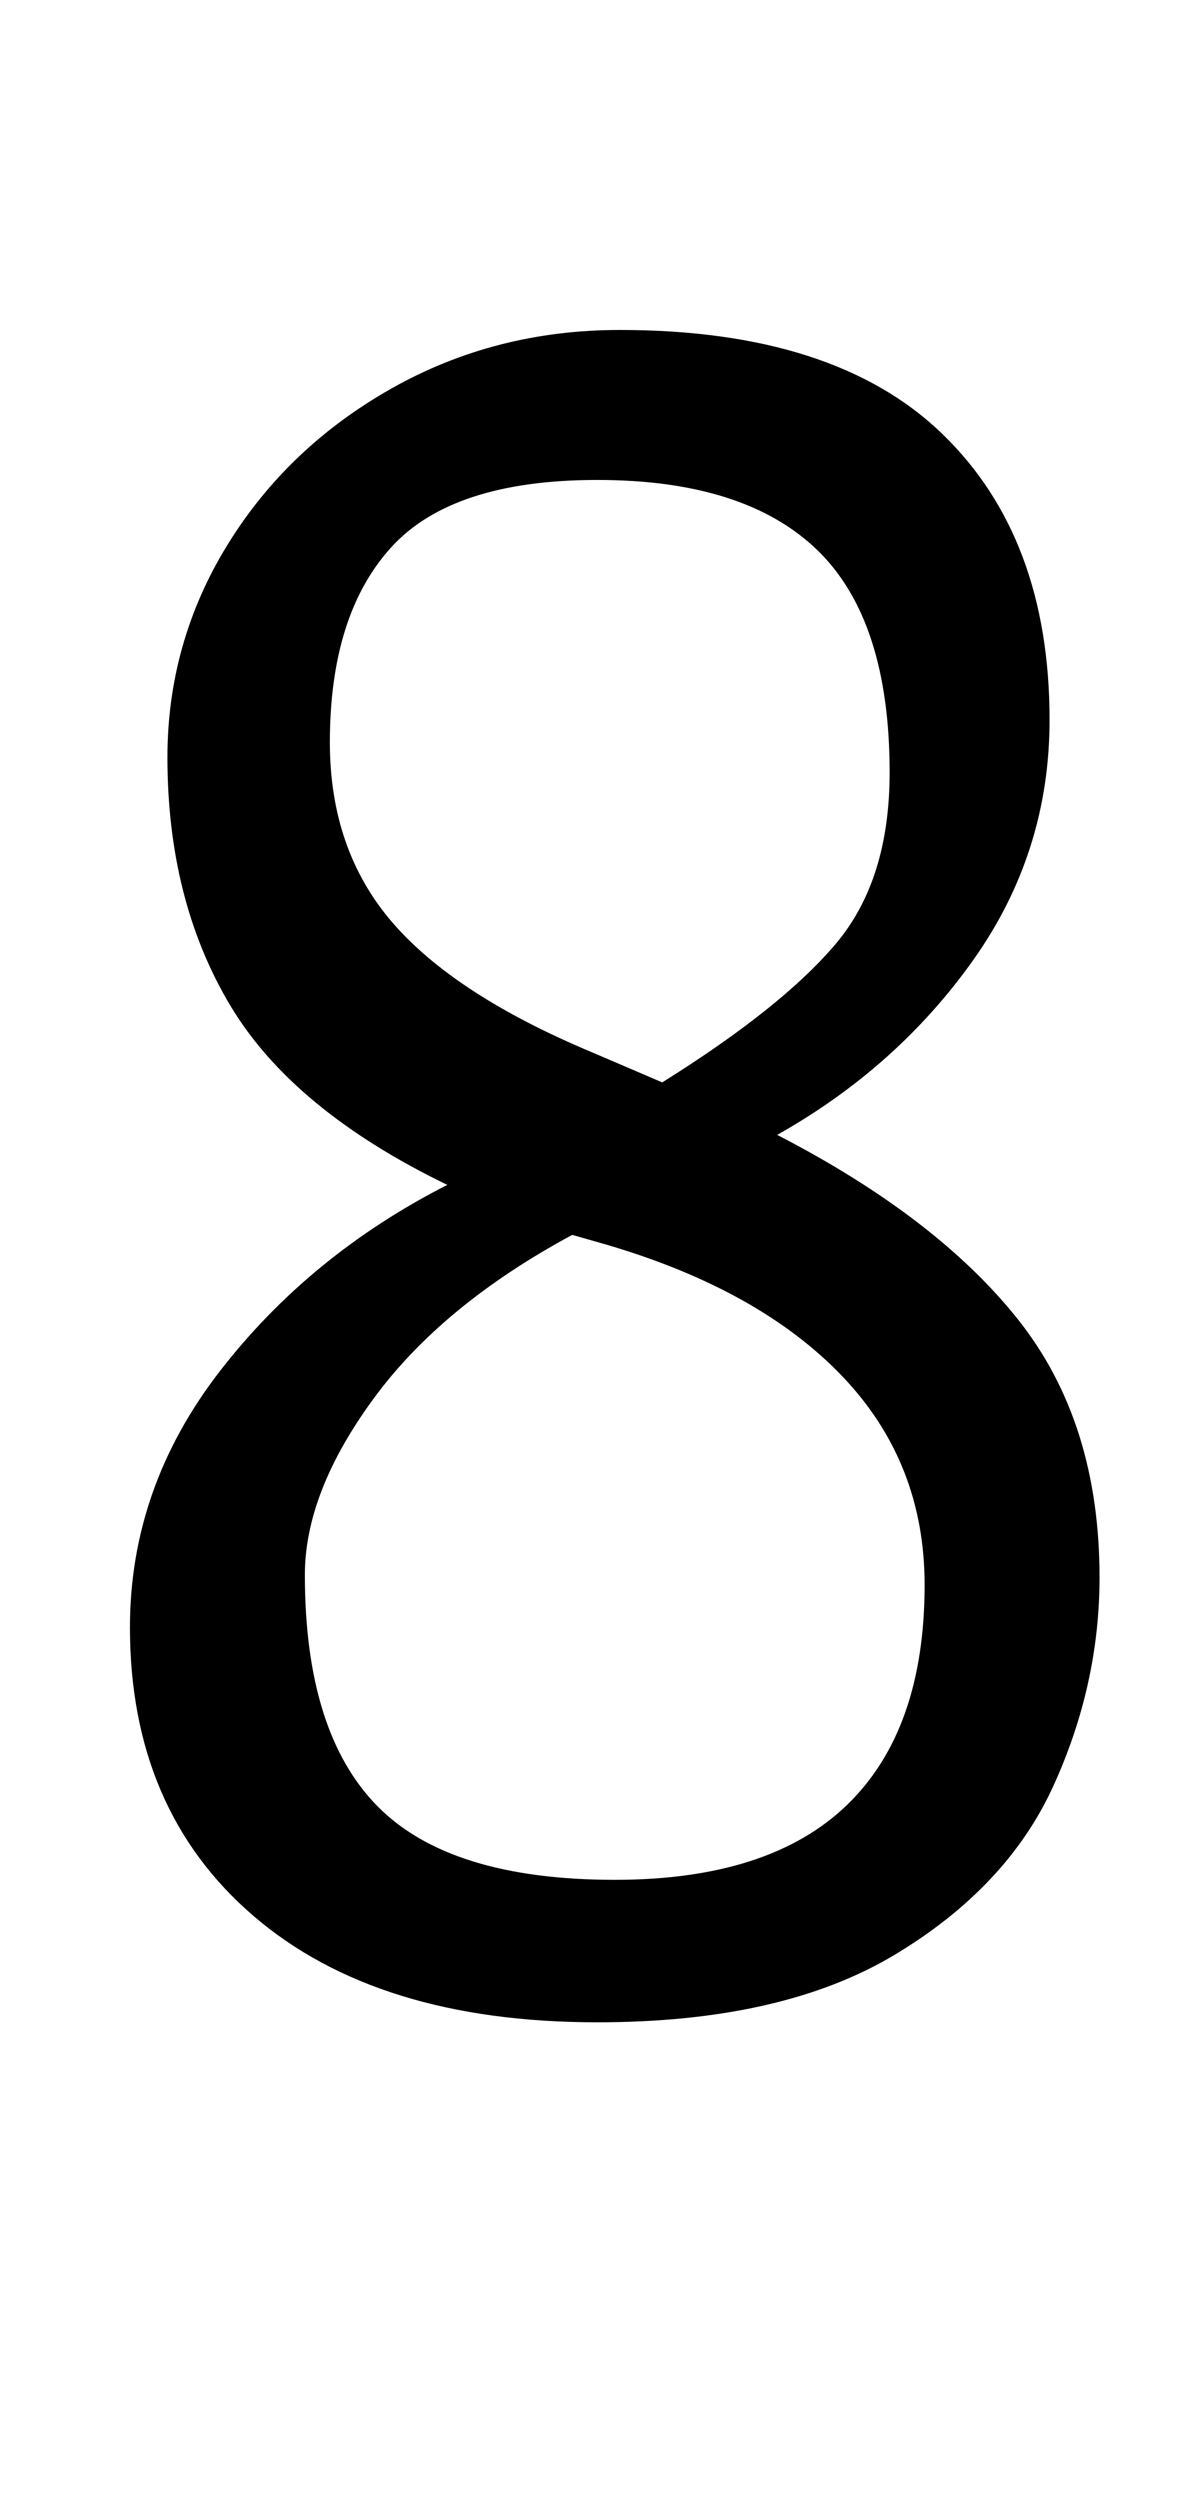 <?xml version="1.0" standalone="no"?>
<!DOCTYPE svg PUBLIC "-//W3C//DTD SVG 1.1//EN" "http://www.w3.org/Graphics/SVG/1.1/DTD/svg11.dtd" >
<svg xmlns="http://www.w3.org/2000/svg" xmlns:xlink="http://www.w3.org/1999/xlink" version="1.1" viewBox="-10 0 481 1000">
  <g transform="matrix(1 0 0 -1 0 800)">
   <path fill="currentColor"
d="M91.5 33.5q-49.5 42.5 -49.5 115.5q0 56 36 102.5t91 74.5q-62 30 -87 72t-25 99q0 46 24 85t65.5 62.5t91.5 23.5q86 0 129 -41.5t43 -114.5q0 -53 -30.5 -96t-78.5 -70q64 -33 96.5 -74t32.5 -103q0 -43 -18.5 -83.5t-63.5 -67.5t-119 -27q-88 0 -137.5 42.5z
M324.5 422.5q21.5 25.5 21.5 68.5q0 61 -29 89t-88 28q-58 0 -82.5 -27t-24.5 -78q0 -43 25 -72t80 -52l28 -12q48 30 69.5 55.5zM329 78q31 30 31 88q0 49 -33 83.5t-94 52.5l-14 4q-52 -28 -79.5 -65.5t-27.5 -70.5q0 -63 29 -92.5t95 -29.5q62 0 93 30z" />
  </g>

</svg>
